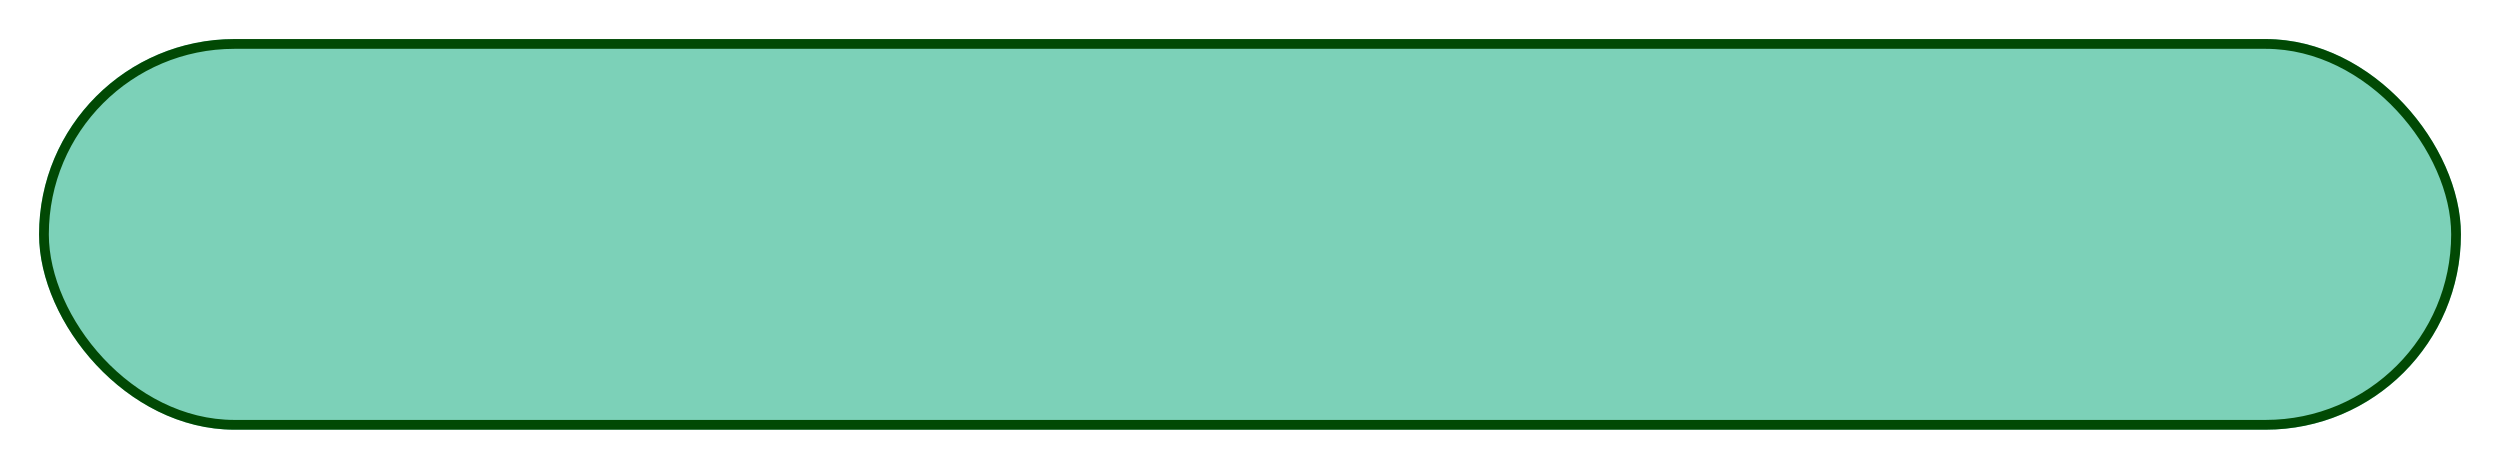 <?xml version="1.0" encoding="UTF-8" standalone="no"?><svg width='256' height='48' viewBox='0 0 256 48' fill='none' xmlns='http://www.w3.org/2000/svg'>
<g filter='url(#filter0_d_103_49)'>
<rect x='4' width='248' height='40' rx='20' fill='#7CD1B8'/>
<rect x='4.5' y='0.5' width='247' height='39' rx='19.5' stroke='#014904'/>
</g>
<defs>
<filter id='filter0_d_103_49' x='0' y='0' width='256' height='48' filterUnits='userSpaceOnUse' color-interpolation-filters='sRGB'>
<feFlood flood-opacity='0' result='BackgroundImageFix'/>
<feColorMatrix in='SourceAlpha' type='matrix' values='0 0 0 0 0 0 0 0 0 0 0 0 0 0 0 0 0 0 127 0' result='hardAlpha'/>
<feOffset dy='4'/>
<feGaussianBlur stdDeviation='2'/>
<feComposite in2='hardAlpha' operator='out'/>
<feColorMatrix type='matrix' values='0 0 0 0 0 0 0 0 0 0 0 0 0 0 0 0 0 0 0.25 0'/>
<feBlend mode='normal' in2='BackgroundImageFix' result='effect1_dropShadow_103_49'/>
<feBlend mode='normal' in='SourceGraphic' in2='effect1_dropShadow_103_49' result='shape'/>
</filter>
</defs>
</svg>
